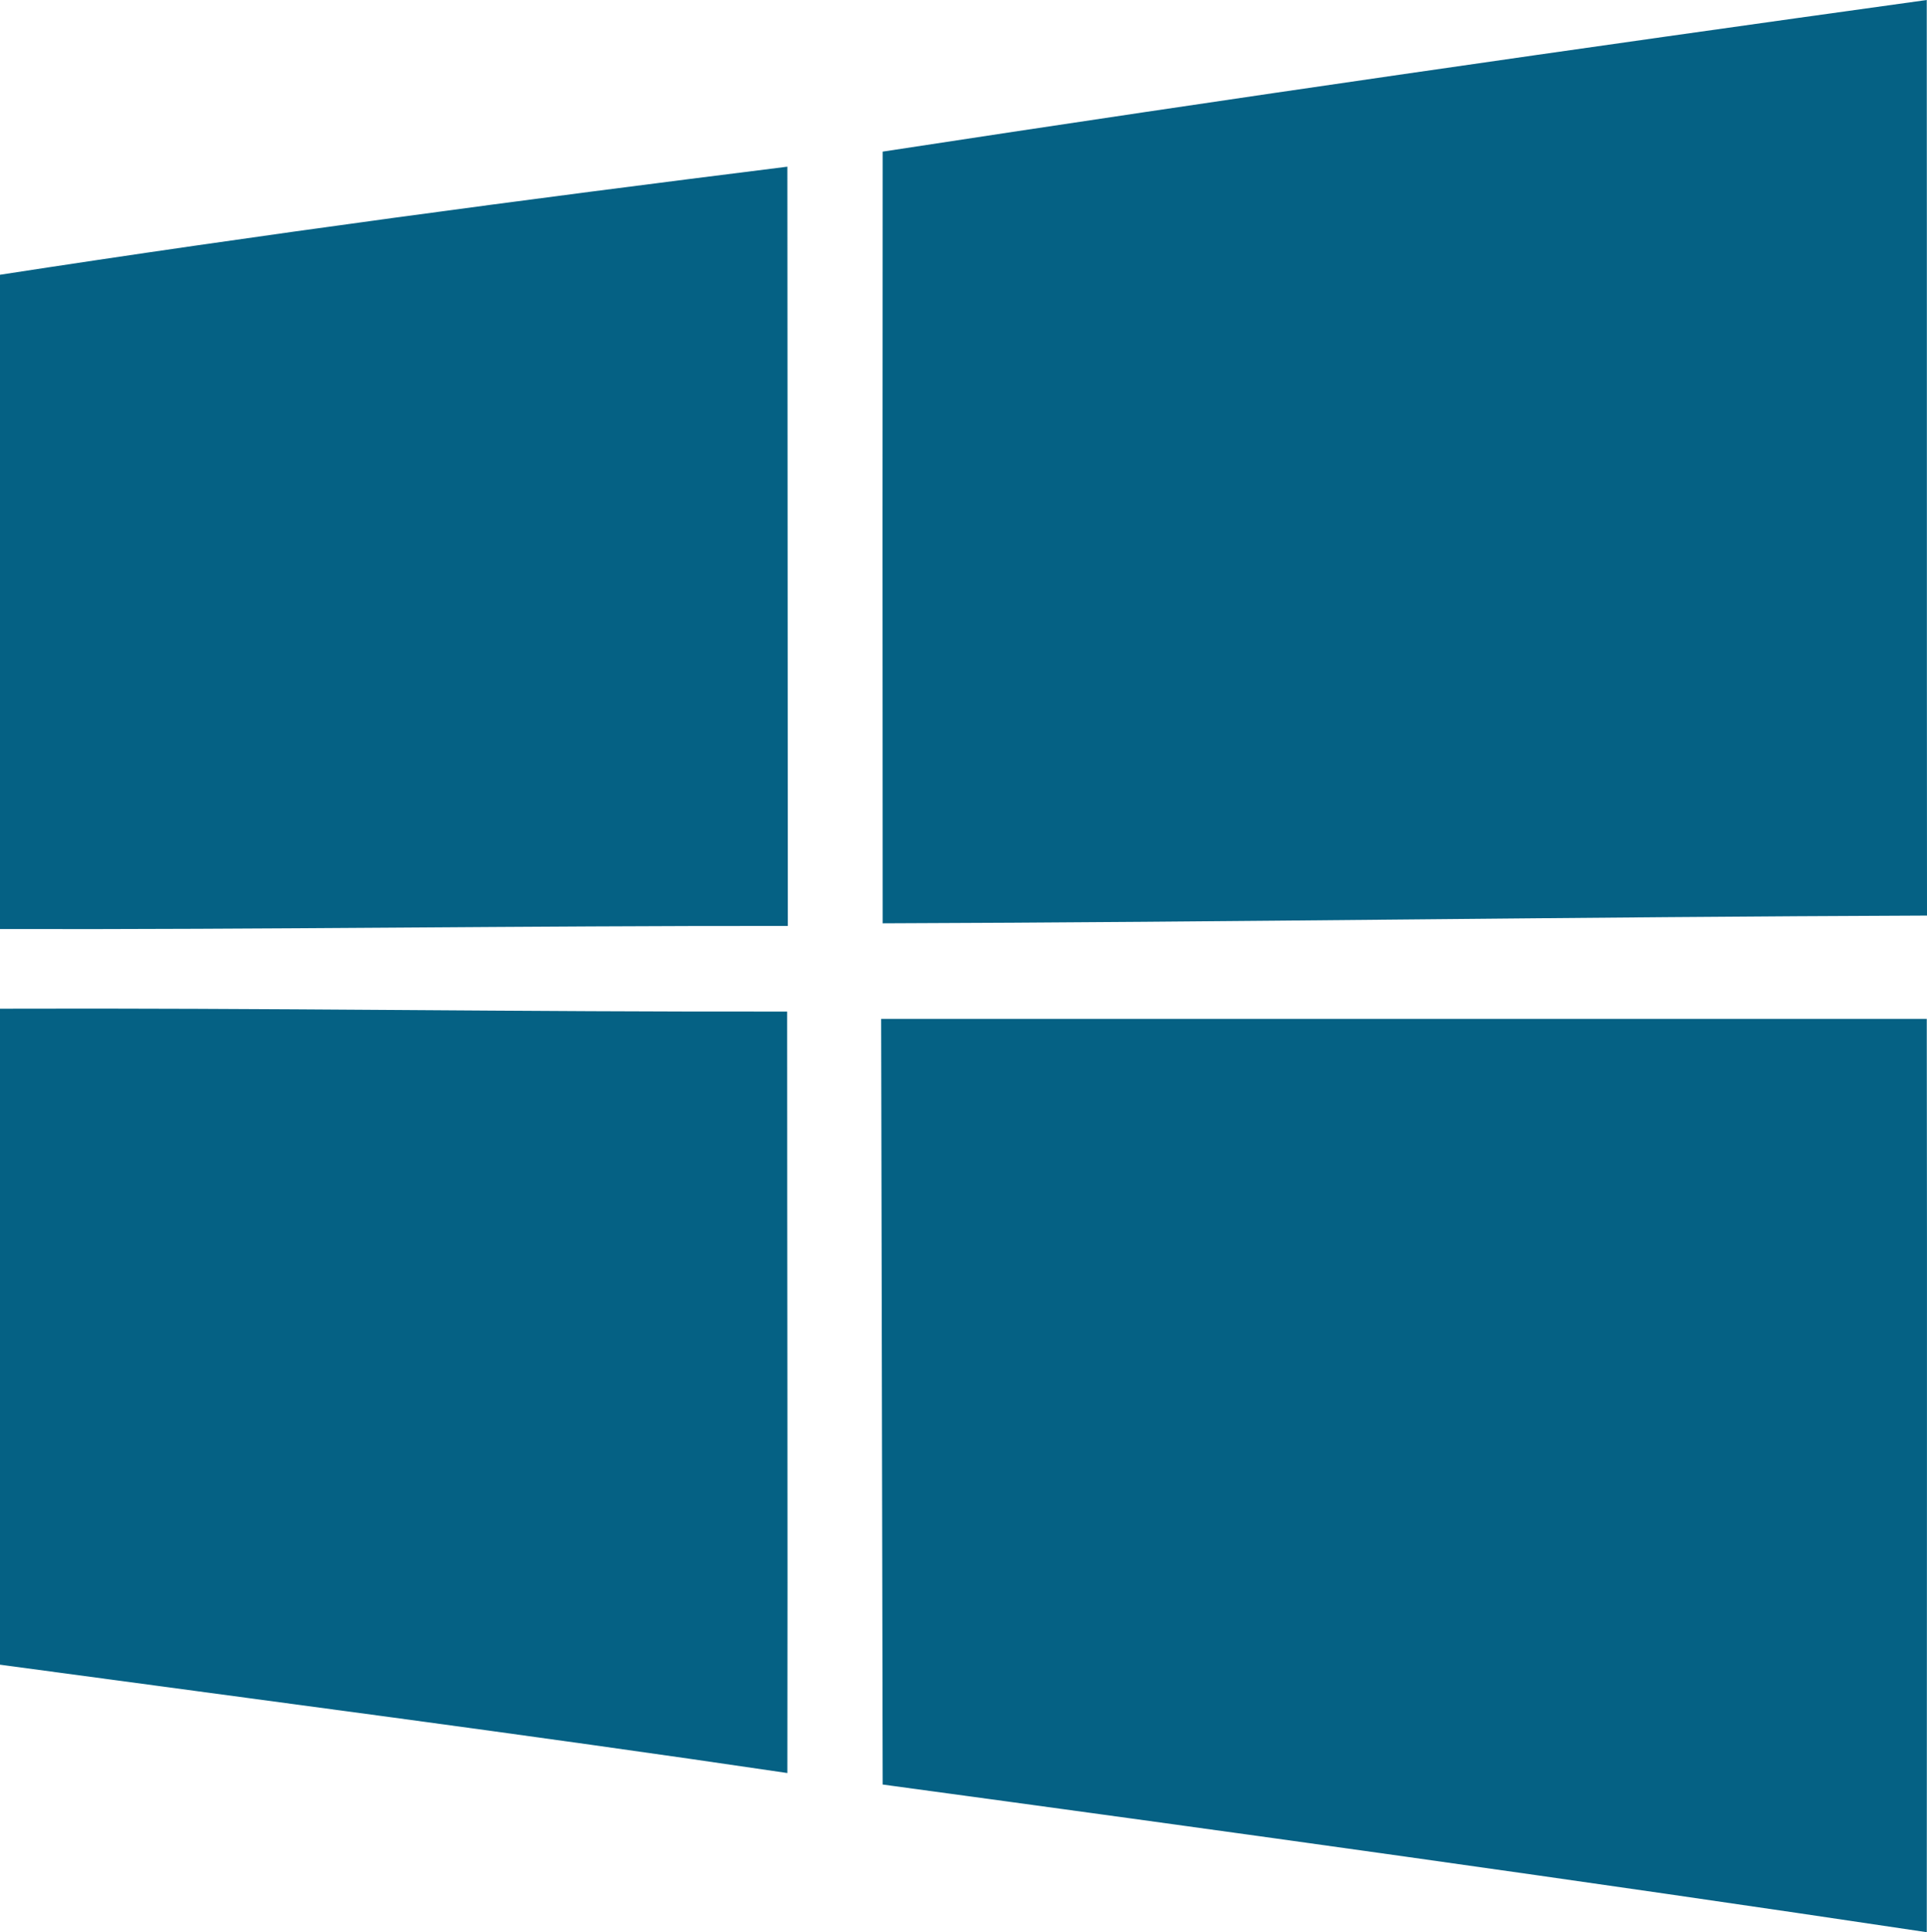 <?xml version="1.0" encoding="utf-8"?>
<!-- Generator: Adobe Illustrator 16.0.0, SVG Export Plug-In . SVG Version: 6.00 Build 0)  -->
<!DOCTYPE svg PUBLIC "-//W3C//DTD SVG 1.1//EN" "http://www.w3.org/Graphics/SVG/1.1/DTD/svg11.dtd">
<svg version="1.1" id="Layer_1" xmlns="http://www.w3.org/2000/svg" xmlns:xlink="http://www.w3.org/1999/xlink" x="0px" y="0px"
	 width="85.08px" height="85.293px" viewBox="0 0 85.08 85.293" enable-background="new 0 0 85.08 85.293" xml:space="preserve">
<g>
	<path fill="#056184" d="M38.973,6.693C54.319,4.345,69.694,2.134,85.069,0c0.011,13.475,0,26.941,0.011,40.416
		c-15.365,0.057-30.731,0.291-46.107,0.342C38.964,29.396,38.964,18.045,38.973,6.693L38.973,6.693L38.973,6.693z"/>
	<path fill="#056184" d="M0,12.129c11.555-1.782,23.159-3.322,34.764-4.771c0.01,11.174,0.01,22.342,0.02,33.516
		C23.189,40.864,11.595,41.039,0,41.011V12.129L0,12.129L0,12.129z"/>
	<path fill="#056184" d="M0,44.527c11.586-0.039,23.169,0.146,34.754,0.127c0,11.205,0.029,22.41,0.01,33.613
		C23.189,76.555,11.595,75.053,0,73.484V44.527L0,44.527z"/>
	<path fill="#056184" d="M38.905,44.977c15.396,0,30.78,0,46.165,0c0.021,13.435,0,26.873,0,40.316
		c-15.346-2.299-30.723-4.432-46.097-6.518C38.954,67.512,38.924,56.25,38.905,44.977L38.905,44.977z"/>
</g>
</svg>
